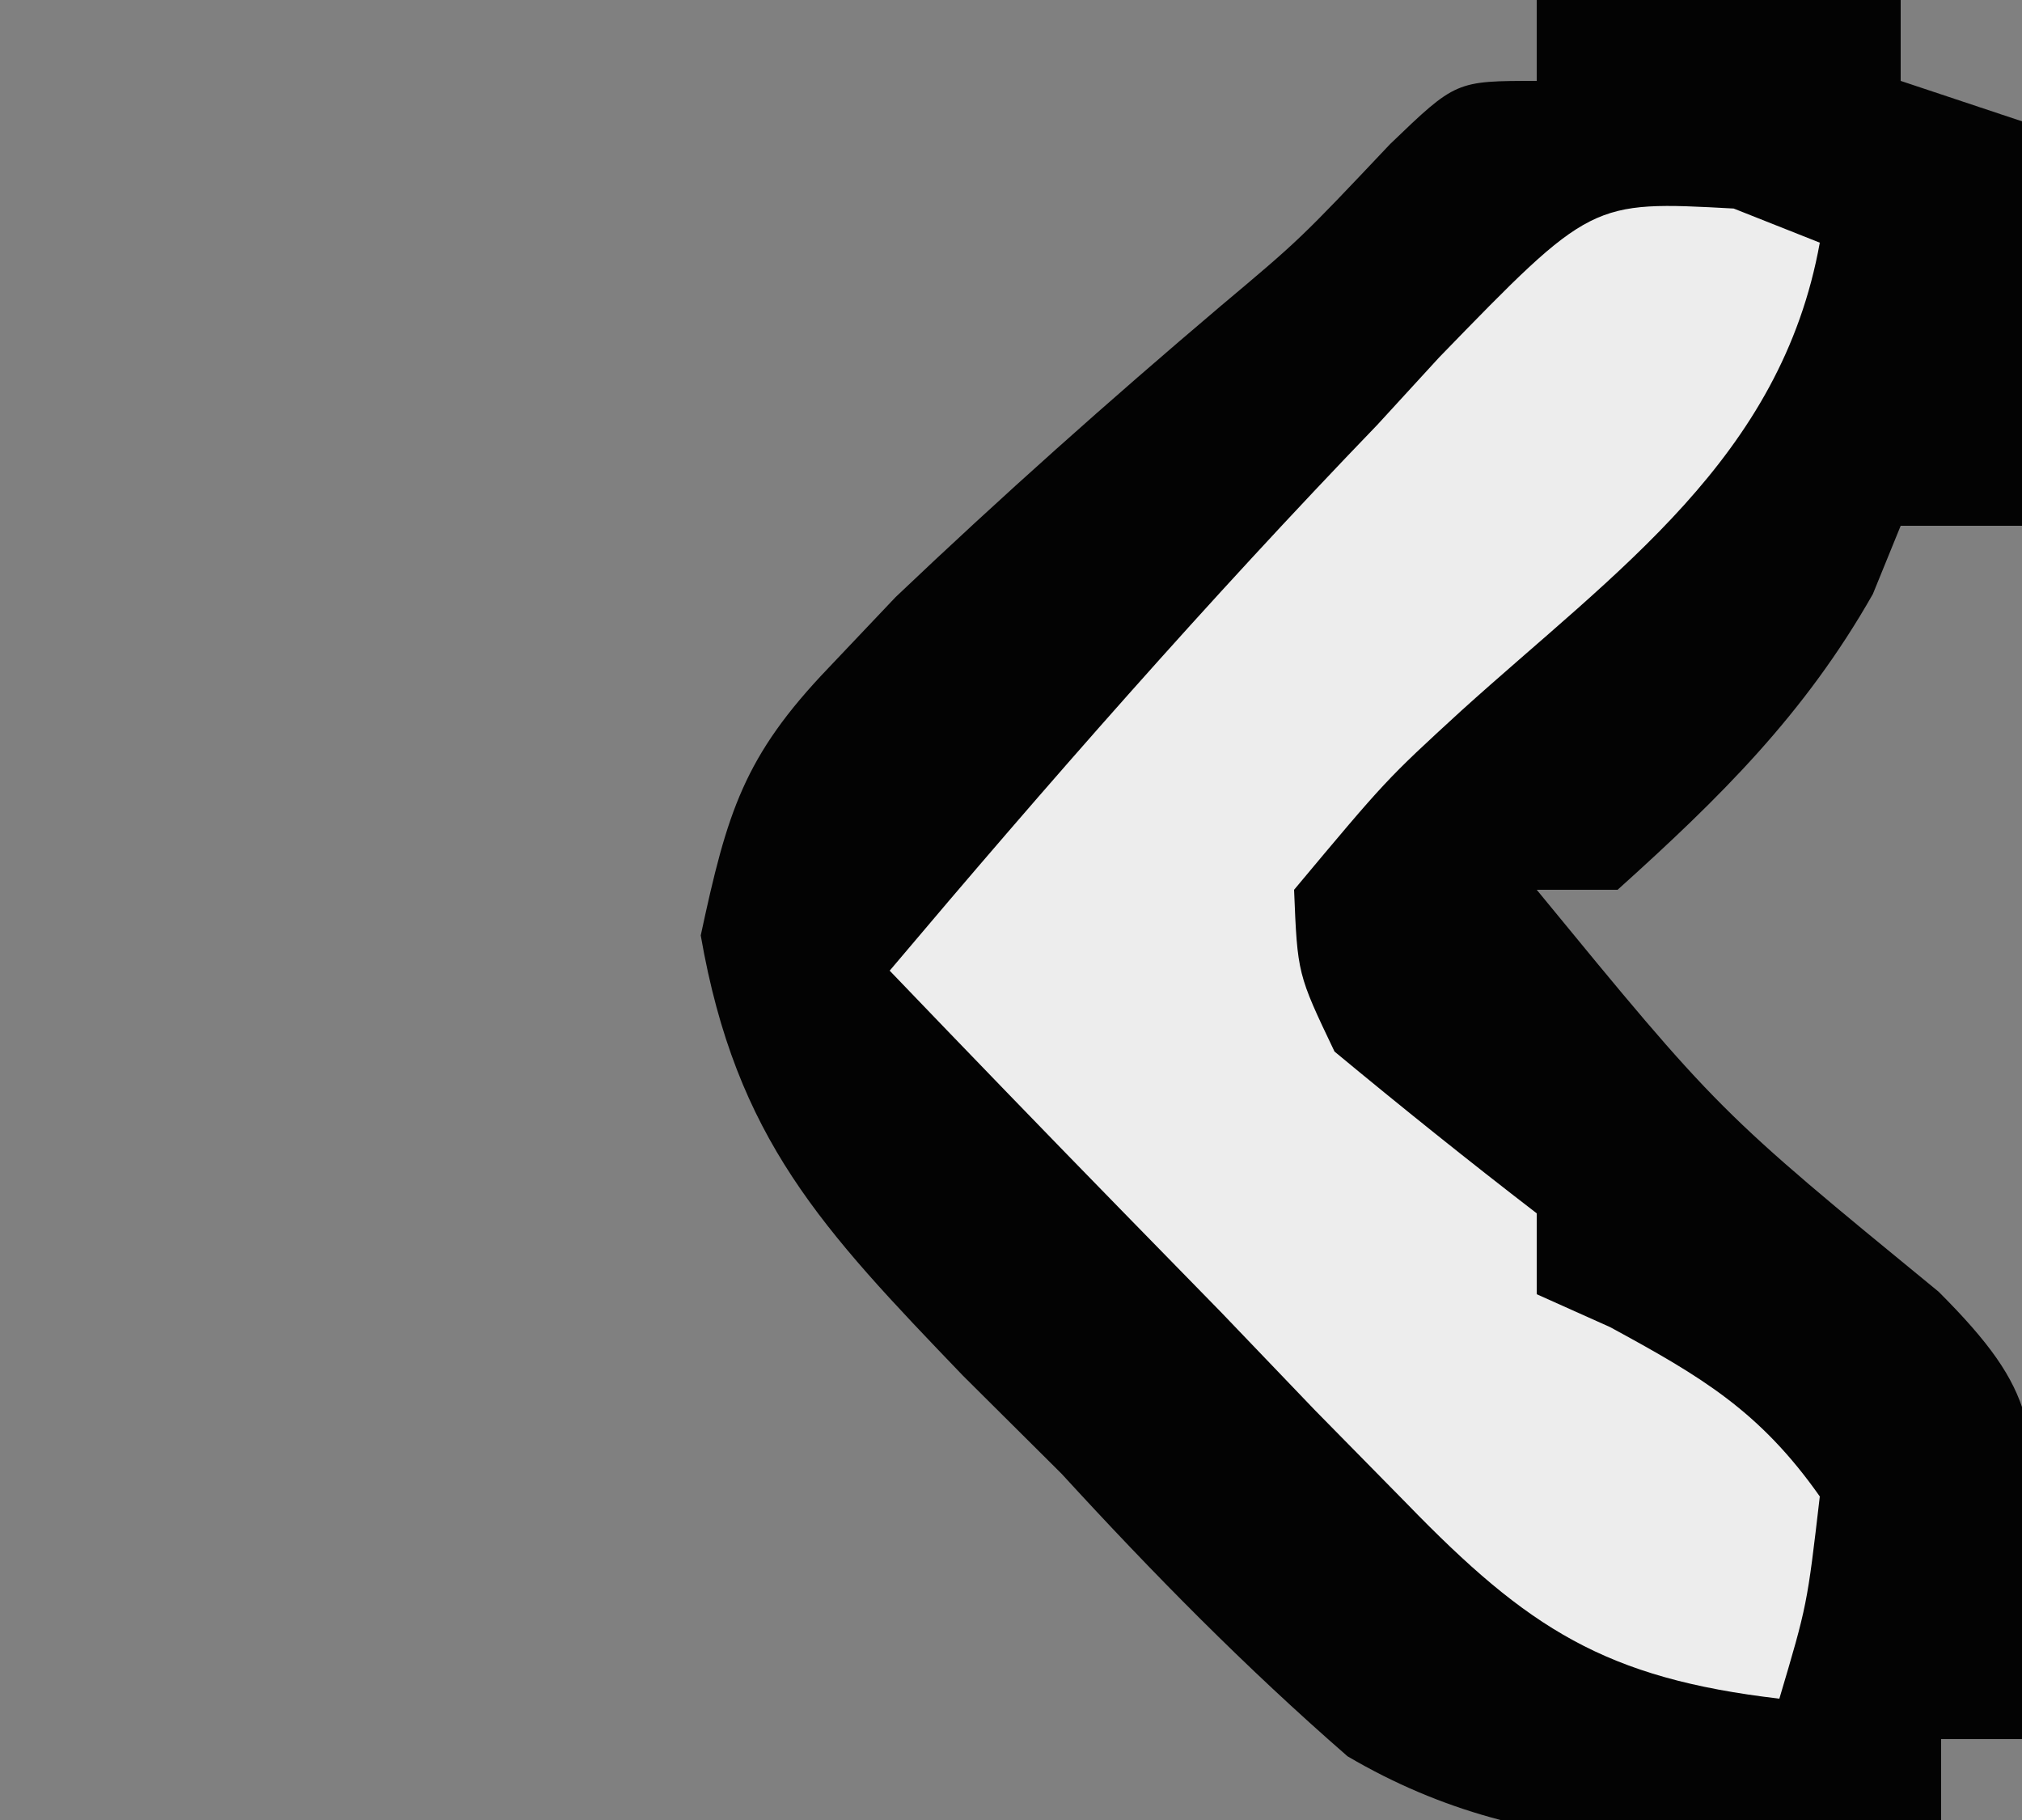 <?xml version="1.0" encoding="UTF-8"?>
<svg version="1.1" xmlns="http://www.w3.org/2000/svg" width="50" height="45">
<rect width="100%" height="100%" fill="#808080" stroke="none"/>
<path d="M0 0 C2.97 0 5.94 0 9 0 C9 0.66 9 1.32 9 2 C9.99 2.33 10.98 2.66 12 3 C12 6.3 12 9.6 12 13 C11.01 13 10.02 13 9 13 C8.773 13.557 8.546 14.114 8.312 14.688 C6.624 17.662 4.533 19.72 2 22 C1.34 22 0.68 22 0 22 C4.496 27.478 4.496 27.478 9.938 31.938 C12.454 34.454 12.302 35.293 12.312 38.75 C12.232 40.168 12.136 41.586 12 43 C11.34 43 10.68 43 10 43 C10 43.66 10 44.32 10 45 C4.747 45.693 0.016 46.185 -4.678 43.425 C-7.21 41.221 -9.482 38.912 -11.75 36.438 C-12.554 35.638 -13.359 34.838 -14.188 34.014 C-17.672 30.384 -19.798 28.162 -20.672 23.129 C-20.019 20.089 -19.614 18.704 -17.5 16.5 C-16.956 15.926 -16.412 15.353 -15.852 14.762 C-13.246 12.283 -10.572 9.903 -7.828 7.578 C-5.852 5.918 -5.852 5.918 -3.625 3.562 C-2 2 -2 2 0 2 C0 1.34 0 0.68 0 0 Z " fill="#030303" transform="translate(38,0)"/>
<path d="M0 0 C0.703 0.278 1.405 0.557 2.129 0.844 C1.17 6.171 -2.896 8.946 -6.742 12.422 C-8.594 14.121 -8.594 14.121 -10.871 16.844 C-10.787 18.926 -10.787 18.926 -9.871 20.844 C-8.228 22.206 -6.563 23.542 -4.871 24.844 C-4.871 25.504 -4.871 26.164 -4.871 26.844 C-4.273 27.112 -3.675 27.38 -3.059 27.656 C-0.795 28.885 0.644 29.734 2.129 31.844 C1.816 34.531 1.816 34.531 1.129 36.844 C-3.174 36.341 -5.084 35.113 -8.078 32.027 C-8.829 31.264 -9.58 30.5 -10.354 29.713 C-11.122 28.91 -11.891 28.108 -12.684 27.281 C-13.472 26.475 -14.26 25.669 -15.072 24.838 C-17.015 22.849 -18.947 20.85 -20.871 18.844 C-16.972 14.224 -13.005 9.697 -8.809 5.344 C-8.305 4.795 -7.802 4.245 -7.283 3.68 C-3.524 -0.192 -3.524 -0.192 0 0 Z " fill="#EDEDED" transform="translate(42.871,5.156)"/>
</svg>
